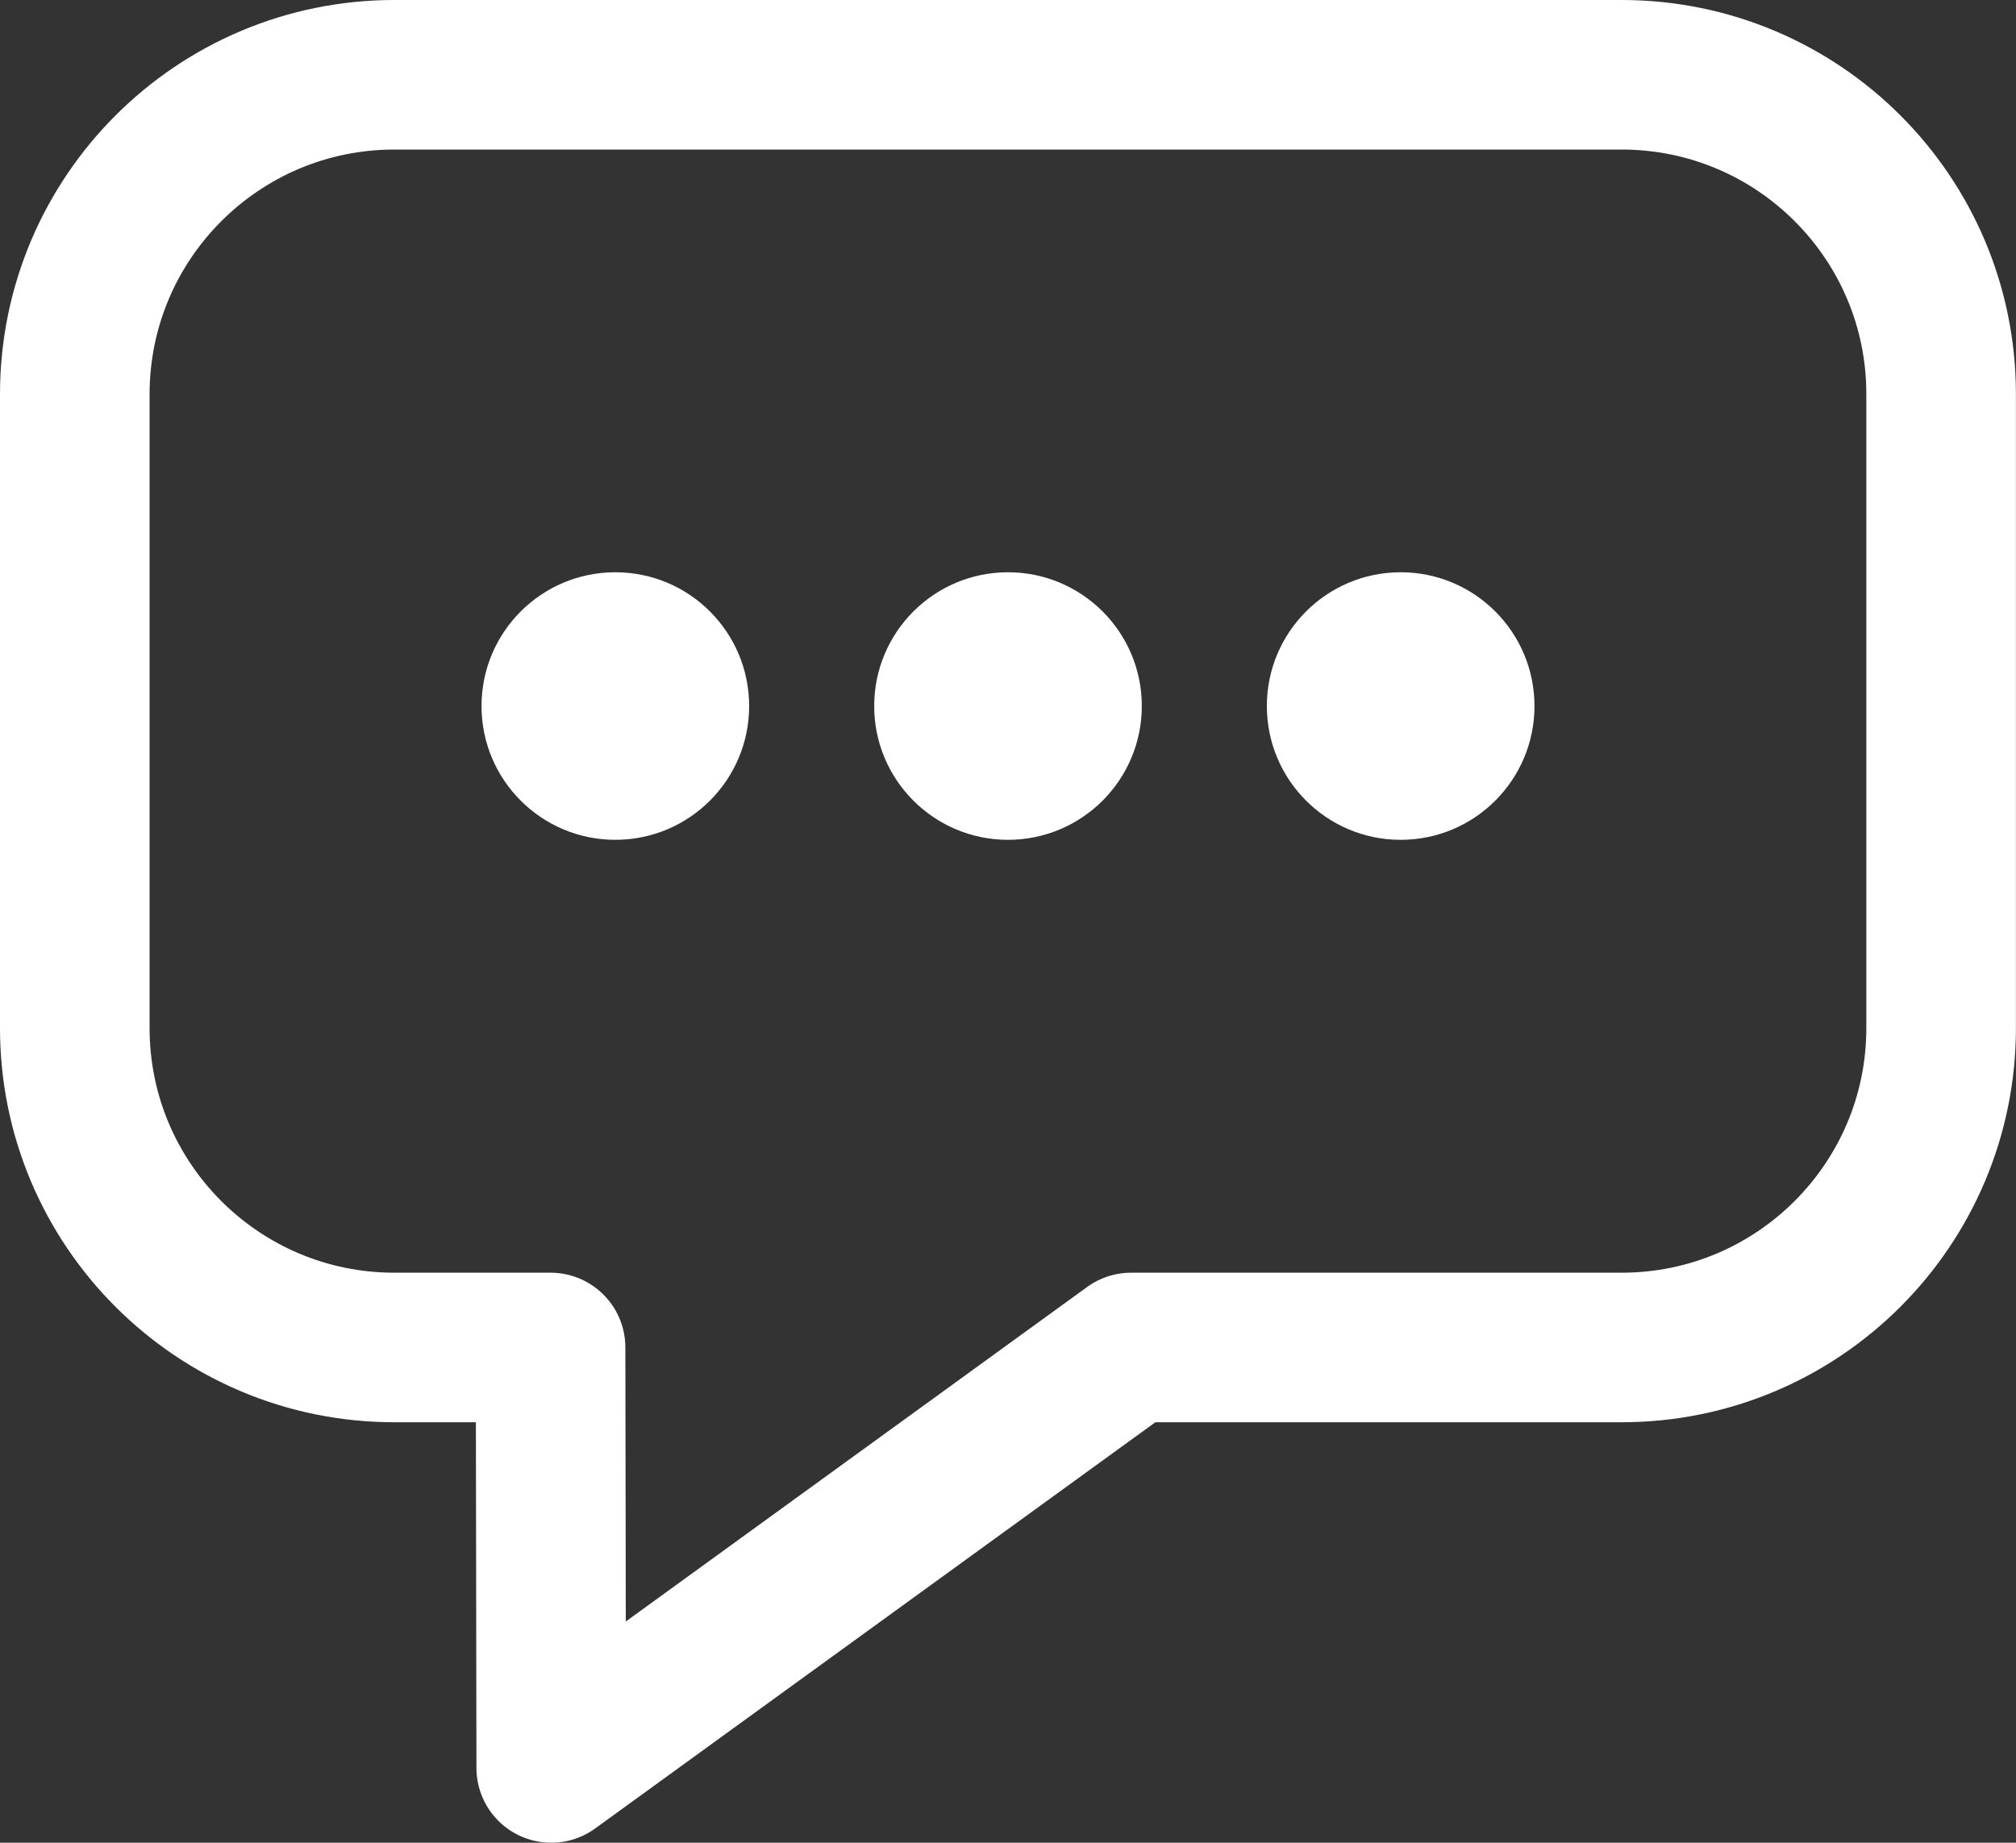 <?xml version="1.0" encoding="utf-8"?>
<!-- Generator: Adobe Illustrator 17.0.0, SVG Export Plug-In . SVG Version: 6.00 Build 0)  -->
<!DOCTYPE svg PUBLIC "-//W3C//DTD SVG 1.1//EN" "http://www.w3.org/Graphics/SVG/1.1/DTD/svg11.dtd">
<svg version="1.1" id="Layer_1" xmlns="http://www.w3.org/2000/svg" xmlns:xlink="http://www.w3.org/1999/xlink" x="0px" y="0px"
	 width="26.954px" height="24.643px" viewBox="0 0 26.954 24.643" enable-background="new 0 0 26.954 24.643" xml:space="preserve">
<rect x="0" y="0" width="26.954" height="24.643" fill="#333333" stroke="none"/>
<path fill="none" stroke="#FFFFFF" stroke-width="2" stroke-linecap="round" stroke-linejoin="round" stroke-miterlimit="10" d="
	M21.681,1H5.272C2.913,1,1,2.913,1,5.272v8.476c0,2.36,1.913,4.272,4.272,4.272h2.089l0.009,5.623l7.753-5.623h6.558
	c2.359,0,4.272-1.913,4.272-4.272V5.272C25.954,2.913,24.041,1,21.681,1z"/>
<g>
	<circle fill="#FFFFFF" cx="8.227" cy="9.442" r="1.789"/>
	<circle fill="#FFFFFF" cx="13.477" cy="9.442" r="1.789"/>
	<circle fill="#FFFFFF" cx="18.727" cy="9.442" r="1.789"/>
</g>
</svg>
